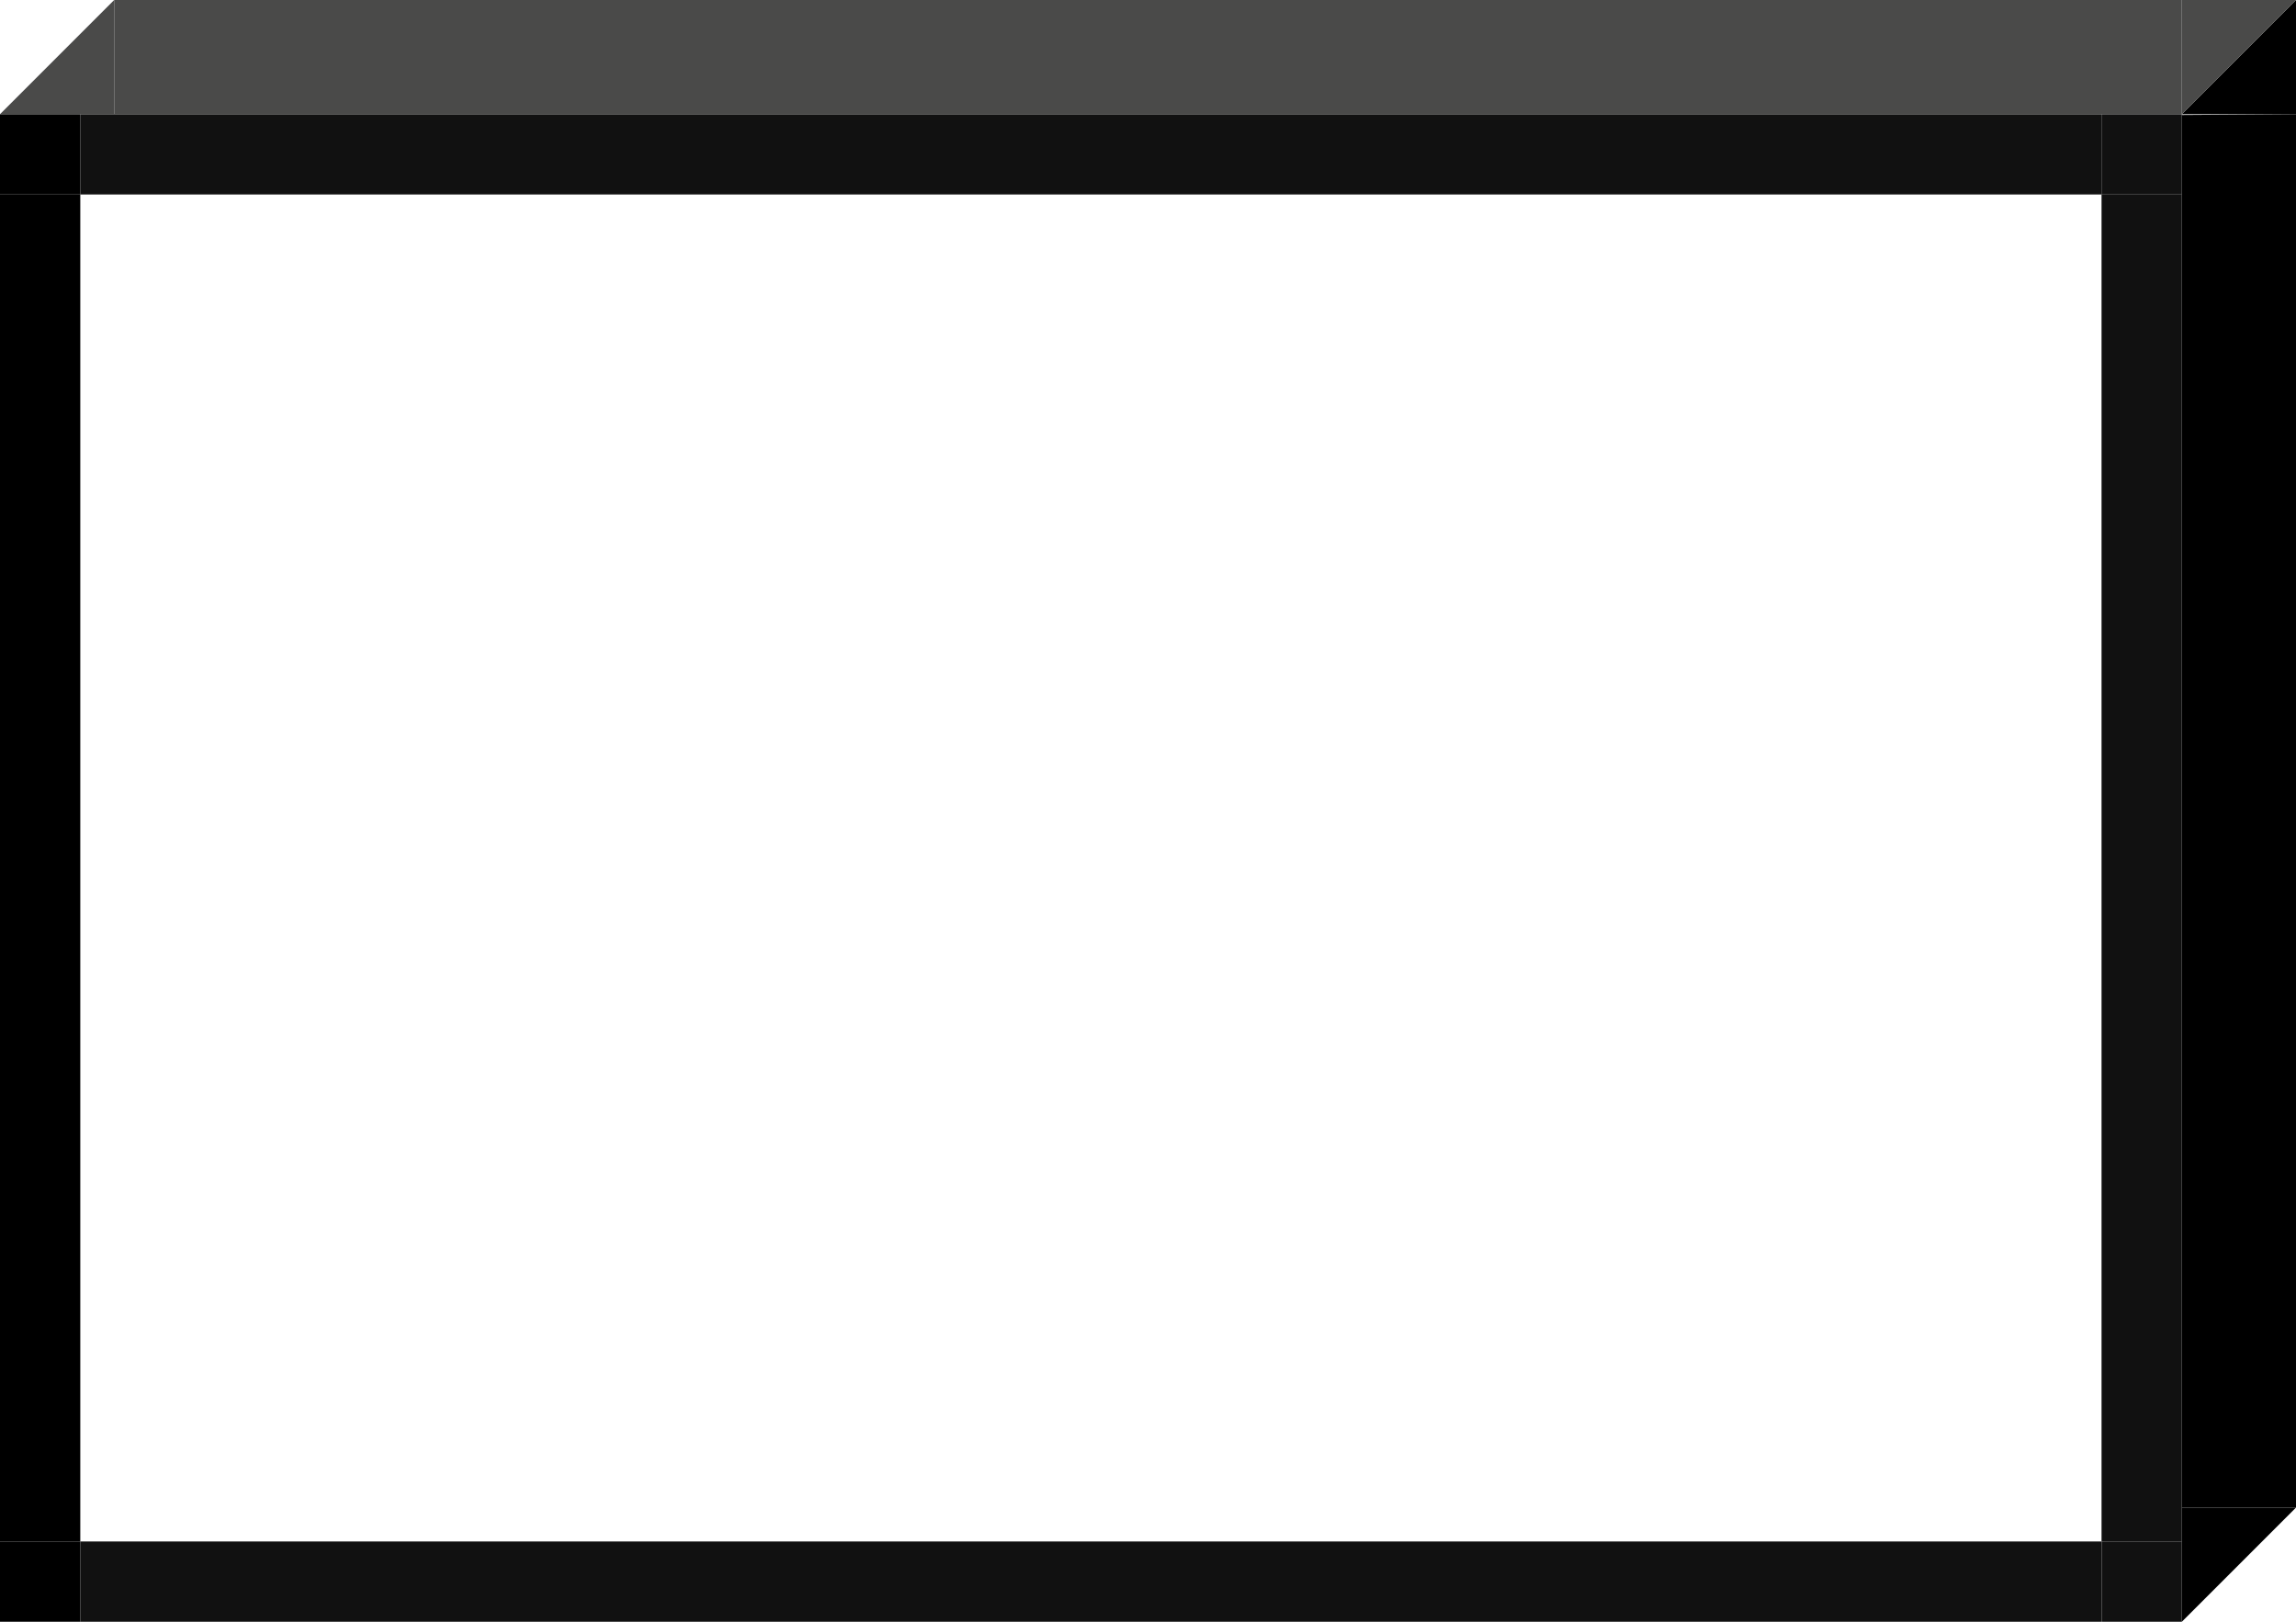 
<svg  id="frame-9536" viewBox="0 0 1287 909" version="1.1" xmlns="http://www.w3.org/2000/svg" xmlns:xlink="http://www.w3.org/1999/xlink">
    <style>
        #frame-9536 {
        -webkit-transform: translate(0%, 0%);
        -ms-transform: translate(0%, 0%);
        transform: translate(0%, 0%);
        }
        #frame-9536.portrait {
        -webkit-transform: rotate(90deg) scale(-1, 1) translate(-0%, -0%);
        -ms-transform: rotate(90deg) scale(-1, 1) translate(-0%, -0%);
        transform: rotate(90deg) scale(-1, 1) translate(-0%, -0%);
        }
    </style>
    <g id="Page-1" stroke="none" stroke-width="1" fill="none" fill-rule="evenodd">
        <g id="Box-Frame-Studio-Masks-cut-edited-simplified">
            <polygon id="innerFrame_3" fill="#111111" fill-rule="nonzero" points="1223 109 1223 864 1178 864 1178 109"></polygon>
            <polygon id="innerFrame_2" fill="#111111" fill-rule="nonzero" points="1178 64.006 1178 109 1177.901 109 1177.901 108.994 45 108.994 45.099 108.994 45 108.994 45 64"></polygon>
            <polygon id="innerFrame_1" fill="#000000" fill-rule="nonzero" points="45 109 45 864 0 864 0 109"></polygon>
            <polygon id="innerFrame_0" fill="#111111" fill-rule="nonzero" points="1177.901 864 1177.901 909 45 909 45 864 45.099 864 45.099 864.01 1178 864.01 1178 864"></polygon>
            <polygon id="corner_3" fill="#111111" points="1178 864 1223 864 1223 909 1178 909"></polygon>
            <polygon id="corner_2" fill="#111111" points="1178 64 1223 64 1223 109 1178 109"></polygon>
            <polygon id="corner_1" fill="#000000" points="0 64 45 64 45 109 0 109"></polygon>
            <polygon id="corner_0" fill="#000000" points="0 864 45 864 45 909 0 909"></polygon>
            <polygon id="depthFrame_1" fill="#000000" fill-rule="nonzero" points="1287 64 1223 64.444 1223 845 1287 845"></polygon>
            <polygon id="depthFrame_0" fill="#4A4A49" fill-rule="nonzero" points="64 0 64 64 1223 64 1223 0"></polygon>
            <polygon id="tri_3" fill="#000000" fill-rule="nonzero" points="1287 845 1223 845 1223 909 1223.004 909"></polygon>
            <polygon id="tri_2" fill="#000000" fill-rule="nonzero" points="1287 64 1223 64 1287 0"></polygon>
            <polygon id="tri_1" fill="#4A4A49" fill-rule="nonzero" points="1223 0 1223 64 1287 0"></polygon>
            <polygon id="tri_0" fill="#4A4A49" fill-rule="nonzero" points="0 64 64 64 64 0"></polygon>
        </g>
    </g>
</svg>